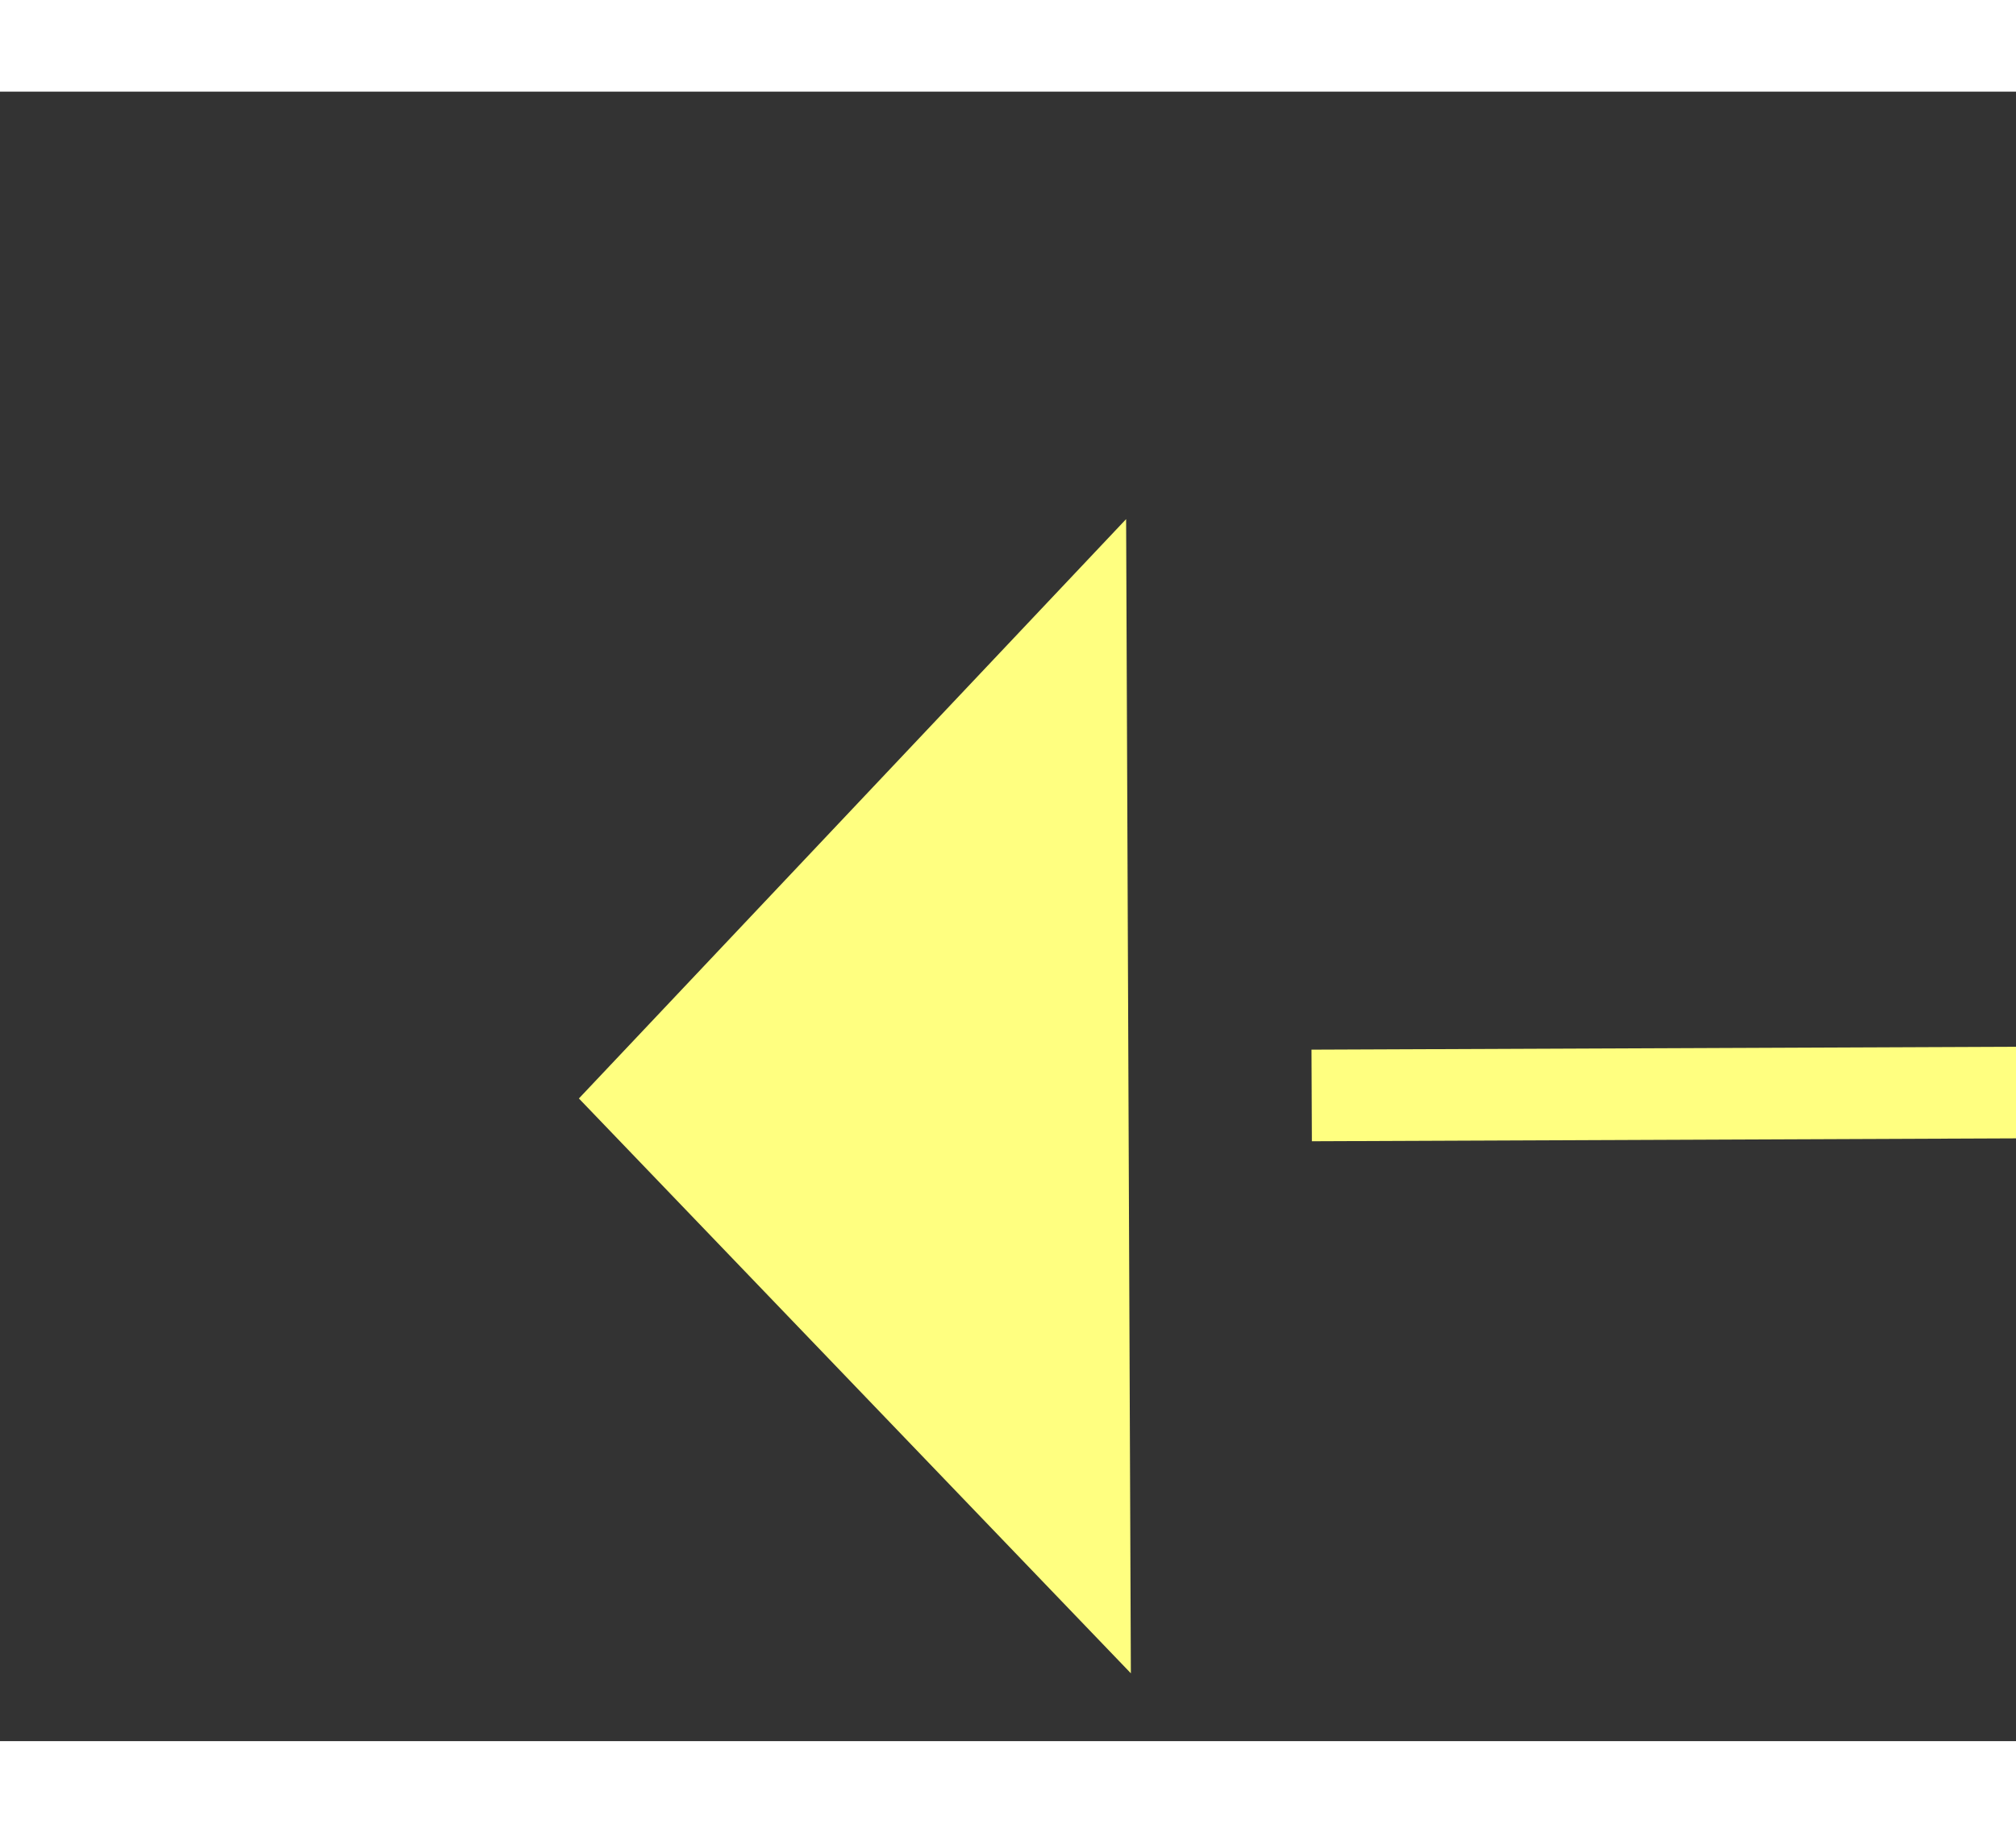﻿<?xml version="1.0" encoding="utf-8"?>
<svg version="1.1" xmlns:xlink="http://www.w3.org/1999/xlink" width="22px" height="20px" preserveAspectRatio="xMinYMid meet" viewBox="968 3905  22 18" xmlns="http://www.w3.org/2000/svg">
  <rect x="968" y="3905" width="22" height="18" fill="#333333" stroke="none"/>
  <g transform="matrix(-0.951 0.309 -0.309 -0.951 3119.577 7333.908 )">
    <path d="M 978 3912.8  L 984 3906.5  L 978 3900.2  L 978 3912.8  Z " fill-rule="nonzero" fill="#ffff80" stroke="none" transform="matrix(0.952 0.305 -0.305 0.952 1238.835 -105.318 )" />
    <path d="M 928 3906.5  L 979 3906.5  " stroke-width="1" stroke-dasharray="9,4" stroke="#ffff80" fill="none" transform="matrix(0.952 0.305 -0.305 0.952 1238.835 -105.318 )" />
  </g>
</svg>